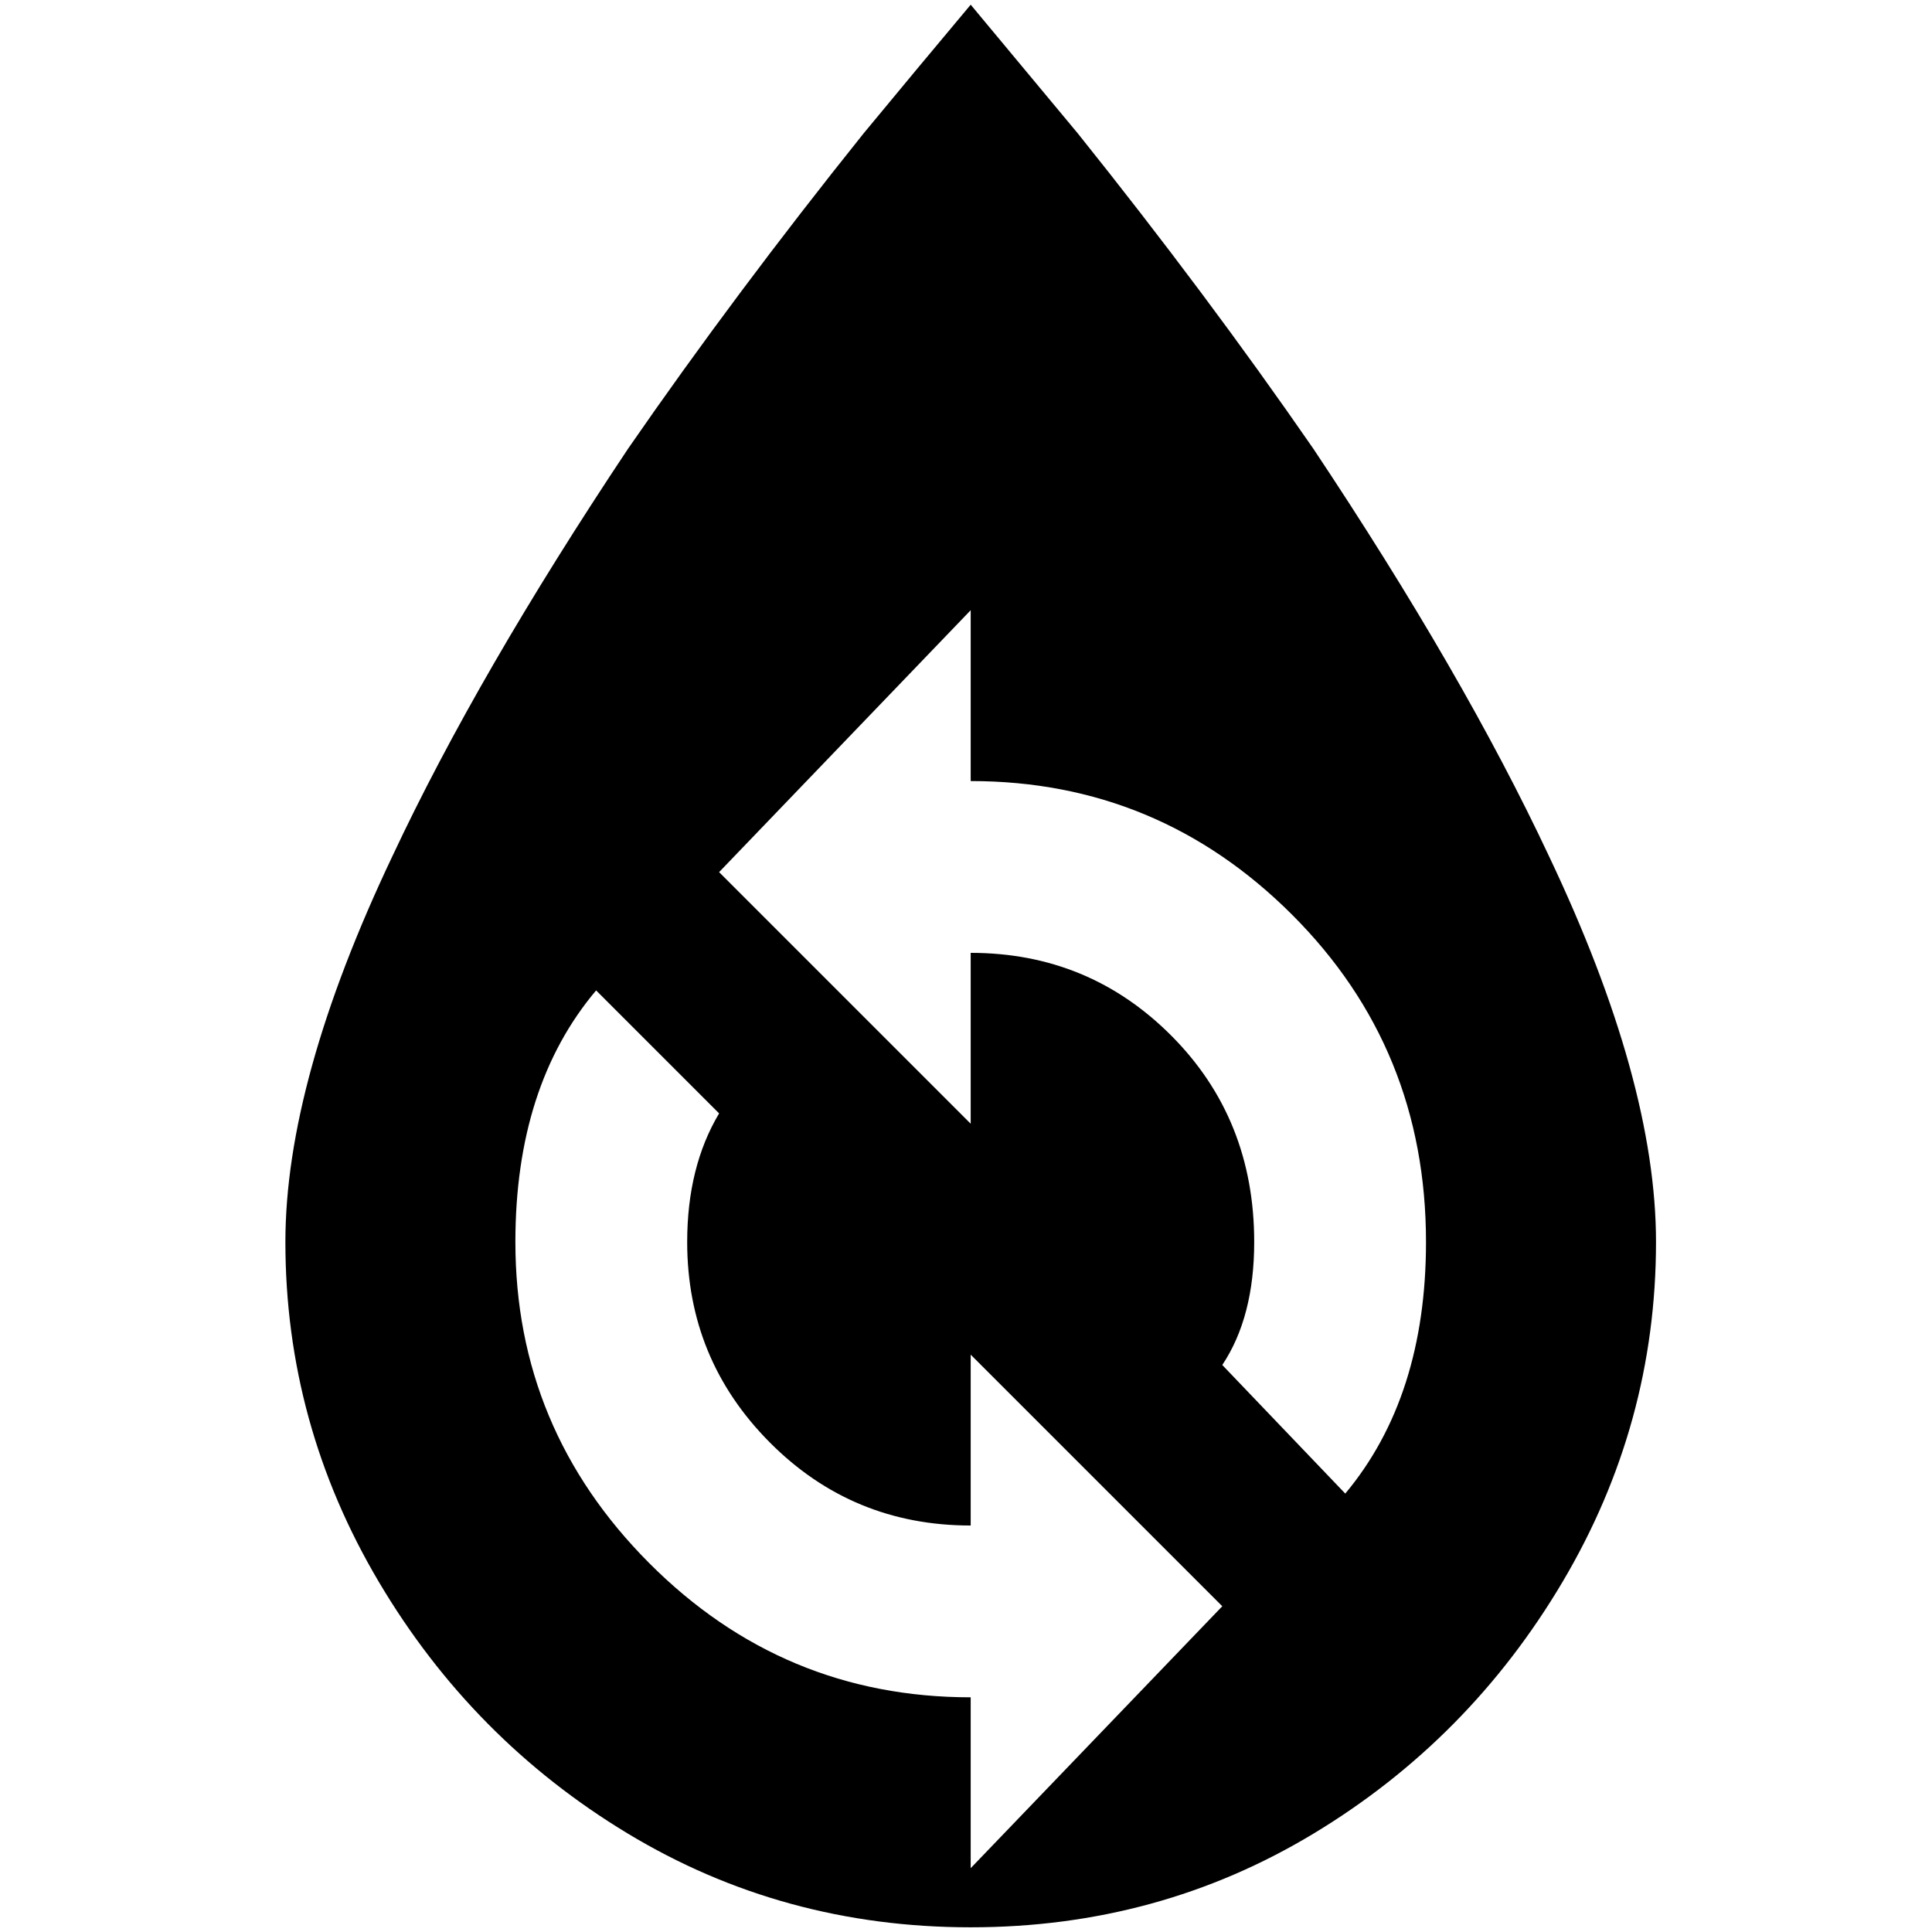 <?xml version="1.0" standalone="no"?>
<!DOCTYPE svg PUBLIC "-//W3C//DTD SVG 1.1//EN" "http://www.w3.org/Graphics/SVG/1.1/DTD/svg11.dtd" >
<svg xmlns="http://www.w3.org/2000/svg" xmlns:xlink="http://www.w3.org/1999/xlink" version="1.1" width="2048" height="2048" viewBox="-10 0 2058 2048">
   <path fill="currentColor"
d="M1024 0q-57 68 -114 137q-137 171 -251 336q-160 240 -251 434q-114 240 -114 411q0 194 99.5 362t265 268t365.5 100t365.5 -100t265 -268t99.5 -362q0 -171 -114 -411q-91 -194 -251 -434q-114 -165 -251 -336zM1024 645v182q200 0 342.5 142.5t142.5 348.5
q0 165 -86 268l-131 -137q34 -51 34 -131q0 -131 -88 -219.5t-214 -88.5v182l-268 -268zM625 1050l131 131q-34 57 -34 137q0 125 88 213.5t214 88.5v-182l268 268l-268 279v-182q-200 0 -342.5 -143t-142.5 -342q0 -166 86 -268z" />
</svg>
